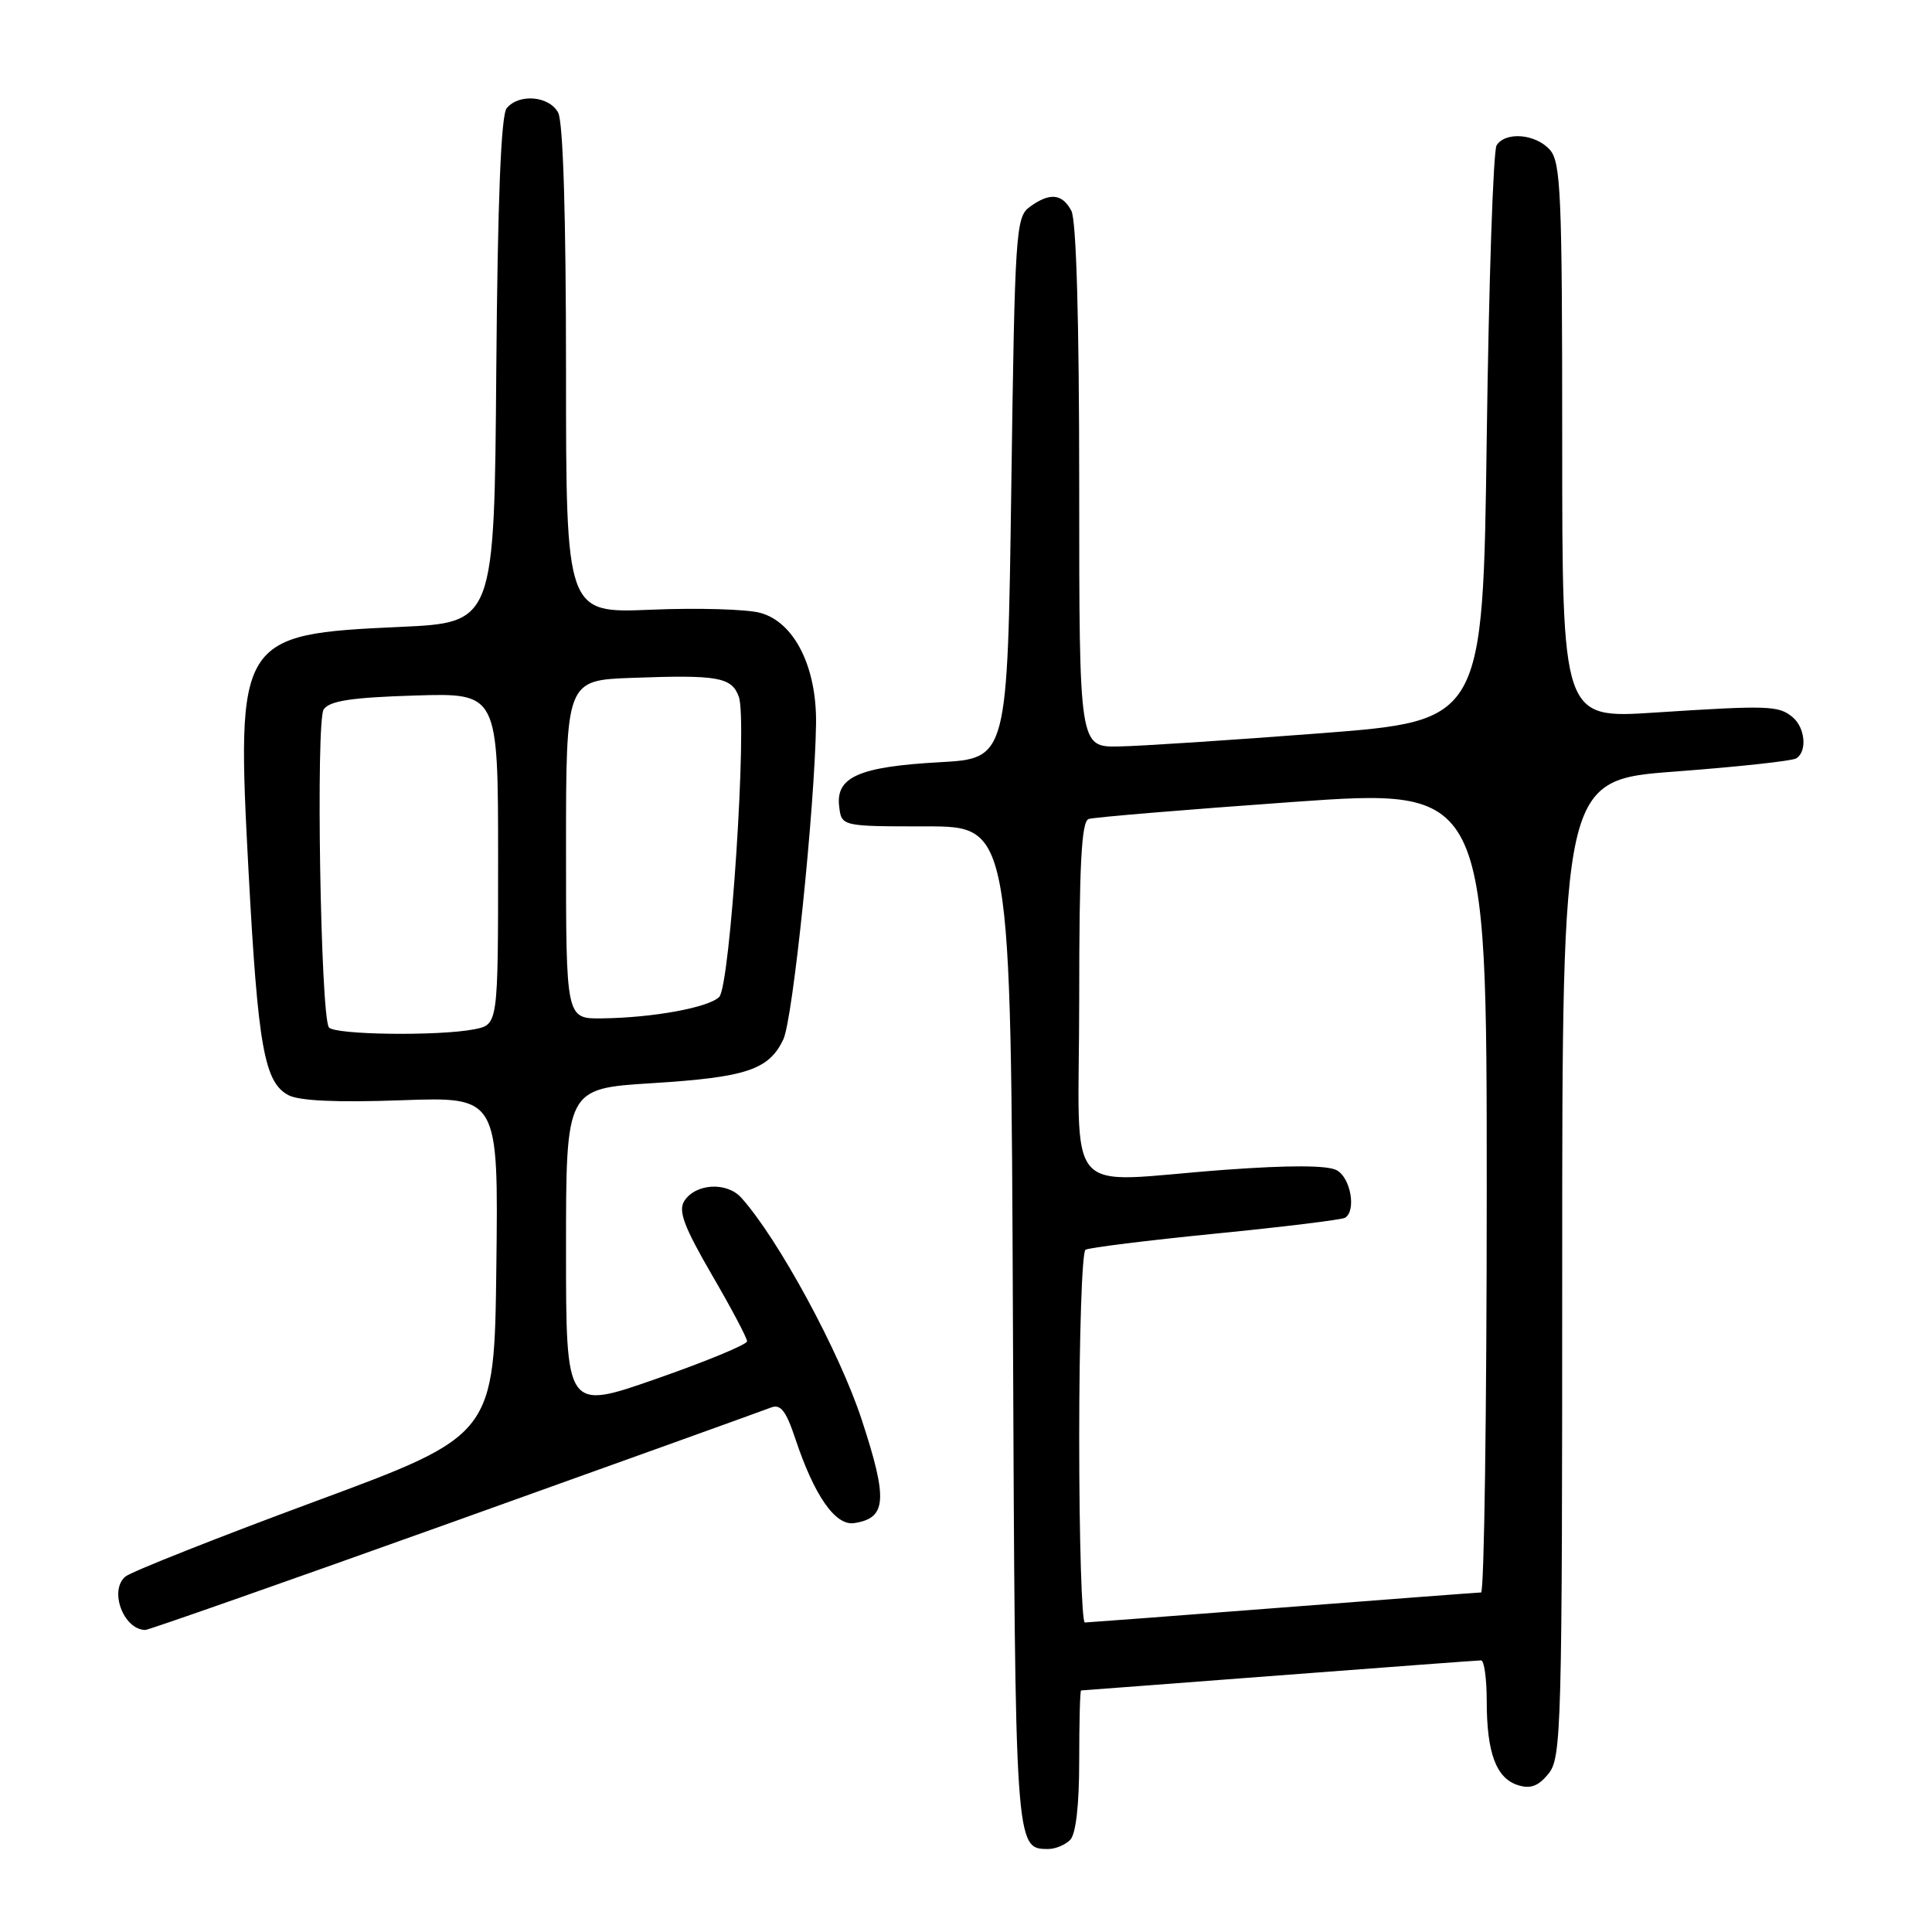 <?xml version="1.0" encoding="UTF-8" standalone="no"?>
<!DOCTYPE svg PUBLIC "-//W3C//DTD SVG 1.1//EN" "http://www.w3.org/Graphics/SVG/1.1/DTD/svg11.dtd" >
<svg xmlns="http://www.w3.org/2000/svg" xmlns:xlink="http://www.w3.org/1999/xlink" version="1.1" viewBox="0 0 256 256">
 <g >
 <path fill="currentColor"
d=" M 141.80 243.80 C 142.56 243.04 143.00 239.20 143.00 233.30 C 143.00 228.19 143.11 224.00 143.25 223.99 C 143.39 223.99 155.20 223.09 169.50 222.00 C 183.80 220.91 195.84 220.01 196.25 220.01 C 196.66 220.00 197.00 222.45 197.00 225.43 C 197.00 232.26 198.25 235.63 201.13 236.54 C 202.80 237.07 203.84 236.68 205.19 235.02 C 206.90 232.91 207.00 229.05 207.00 168.06 C 207.00 103.35 207.00 103.35 222.01 102.23 C 230.27 101.61 237.47 100.83 238.01 100.49 C 239.49 99.58 239.20 96.41 237.52 95.02 C 235.68 93.49 234.35 93.44 219.25 94.42 C 207.00 95.22 207.00 95.22 207.00 58.44 C 207.00 25.62 206.82 21.46 205.35 19.83 C 203.45 17.73 199.50 17.41 198.31 19.25 C 197.86 19.94 197.28 37.38 197.00 58.00 C 196.50 95.50 196.50 95.50 175.00 97.16 C 163.18 98.07 151.14 98.86 148.25 98.91 C 143.00 99.00 143.00 99.00 143.00 64.43 C 143.00 42.52 142.62 29.16 141.96 27.93 C 140.74 25.64 139.09 25.48 136.44 27.42 C 134.60 28.76 134.47 30.66 134.00 64.67 C 133.50 100.50 133.50 100.50 124.50 101.00 C 113.86 101.59 110.74 102.95 111.19 106.82 C 111.50 109.50 111.50 109.50 122.72 109.50 C 133.95 109.50 133.95 109.50 134.22 175.60 C 134.52 245.29 134.50 245.00 138.92 245.00 C 139.85 245.00 141.14 244.46 141.80 243.80 Z  M 60.25 201.58 C 82.39 193.65 101.24 186.87 102.15 186.51 C 103.44 186.01 104.14 186.91 105.40 190.68 C 107.90 198.19 110.69 202.19 113.17 201.82 C 117.49 201.17 117.67 198.75 114.19 188.14 C 111.23 179.10 103.12 164.15 98.22 158.70 C 96.29 156.56 92.14 156.81 90.66 159.16 C 89.85 160.46 90.65 162.58 94.31 168.89 C 96.89 173.32 99.00 177.30 98.99 177.73 C 98.99 178.15 93.59 180.39 86.99 182.69 C 75.00 186.89 75.00 186.89 75.00 165.56 C 75.00 144.24 75.00 144.24 86.36 143.53 C 98.89 142.75 101.87 141.76 103.79 137.74 C 105.06 135.11 107.96 107.06 108.13 95.92 C 108.24 88.39 105.26 82.44 100.75 81.21 C 98.96 80.72 92.44 80.53 86.25 80.79 C 75.00 81.26 75.00 81.26 75.00 49.06 C 75.00 28.78 74.62 16.15 73.96 14.93 C 72.78 12.71 68.77 12.36 67.14 14.34 C 66.39 15.24 65.94 26.46 65.76 49.09 C 65.50 82.50 65.50 82.50 53.00 83.07 C 31.57 84.04 31.28 84.50 32.94 115.58 C 34.18 138.68 35.02 143.41 38.21 145.11 C 39.63 145.87 44.64 146.10 53.19 145.79 C 66.04 145.33 66.04 145.33 65.77 167.74 C 65.50 190.16 65.50 190.16 41.77 198.94 C 28.71 203.77 17.40 208.26 16.62 208.90 C 14.42 210.73 16.35 215.93 19.25 215.98 C 19.66 215.99 38.11 209.51 60.25 201.58 Z  M 143.00 190.56 C 143.00 177.12 143.37 165.89 143.83 165.60 C 144.29 165.32 152.04 164.36 161.06 163.46 C 170.08 162.57 177.80 161.62 178.23 161.36 C 179.74 160.42 178.97 156.06 177.12 155.06 C 175.88 154.40 170.89 154.38 162.37 155.00 C 140.40 156.61 143.00 159.63 143.00 132.47 C 143.00 114.53 143.30 108.84 144.25 108.52 C 144.94 108.29 157.09 107.28 171.25 106.27 C 197.00 104.44 197.00 104.44 197.00 157.72 C 197.00 187.02 196.66 211.00 196.25 211.01 C 195.84 211.02 184.03 211.91 170.00 213.00 C 155.97 214.09 144.16 214.98 143.75 214.99 C 143.34 215.00 143.00 204.00 143.00 190.56 Z  M 43.57 136.12 C 42.47 134.33 41.84 95.53 42.89 94.00 C 43.68 92.86 46.56 92.42 54.96 92.16 C 66.00 91.82 66.00 91.82 66.00 113.79 C 66.00 135.75 66.00 135.75 62.88 136.38 C 58.19 137.31 44.20 137.13 43.57 136.12 Z  M 75.00 112.57 C 75.00 90.14 75.00 90.14 83.75 89.82 C 95.16 89.40 96.95 89.72 97.90 92.33 C 99.05 95.53 96.76 130.64 95.30 132.10 C 93.89 133.51 86.50 134.86 79.75 134.94 C 75.00 135.00 75.00 135.00 75.00 112.57 Z "/>
</g>
</svg>